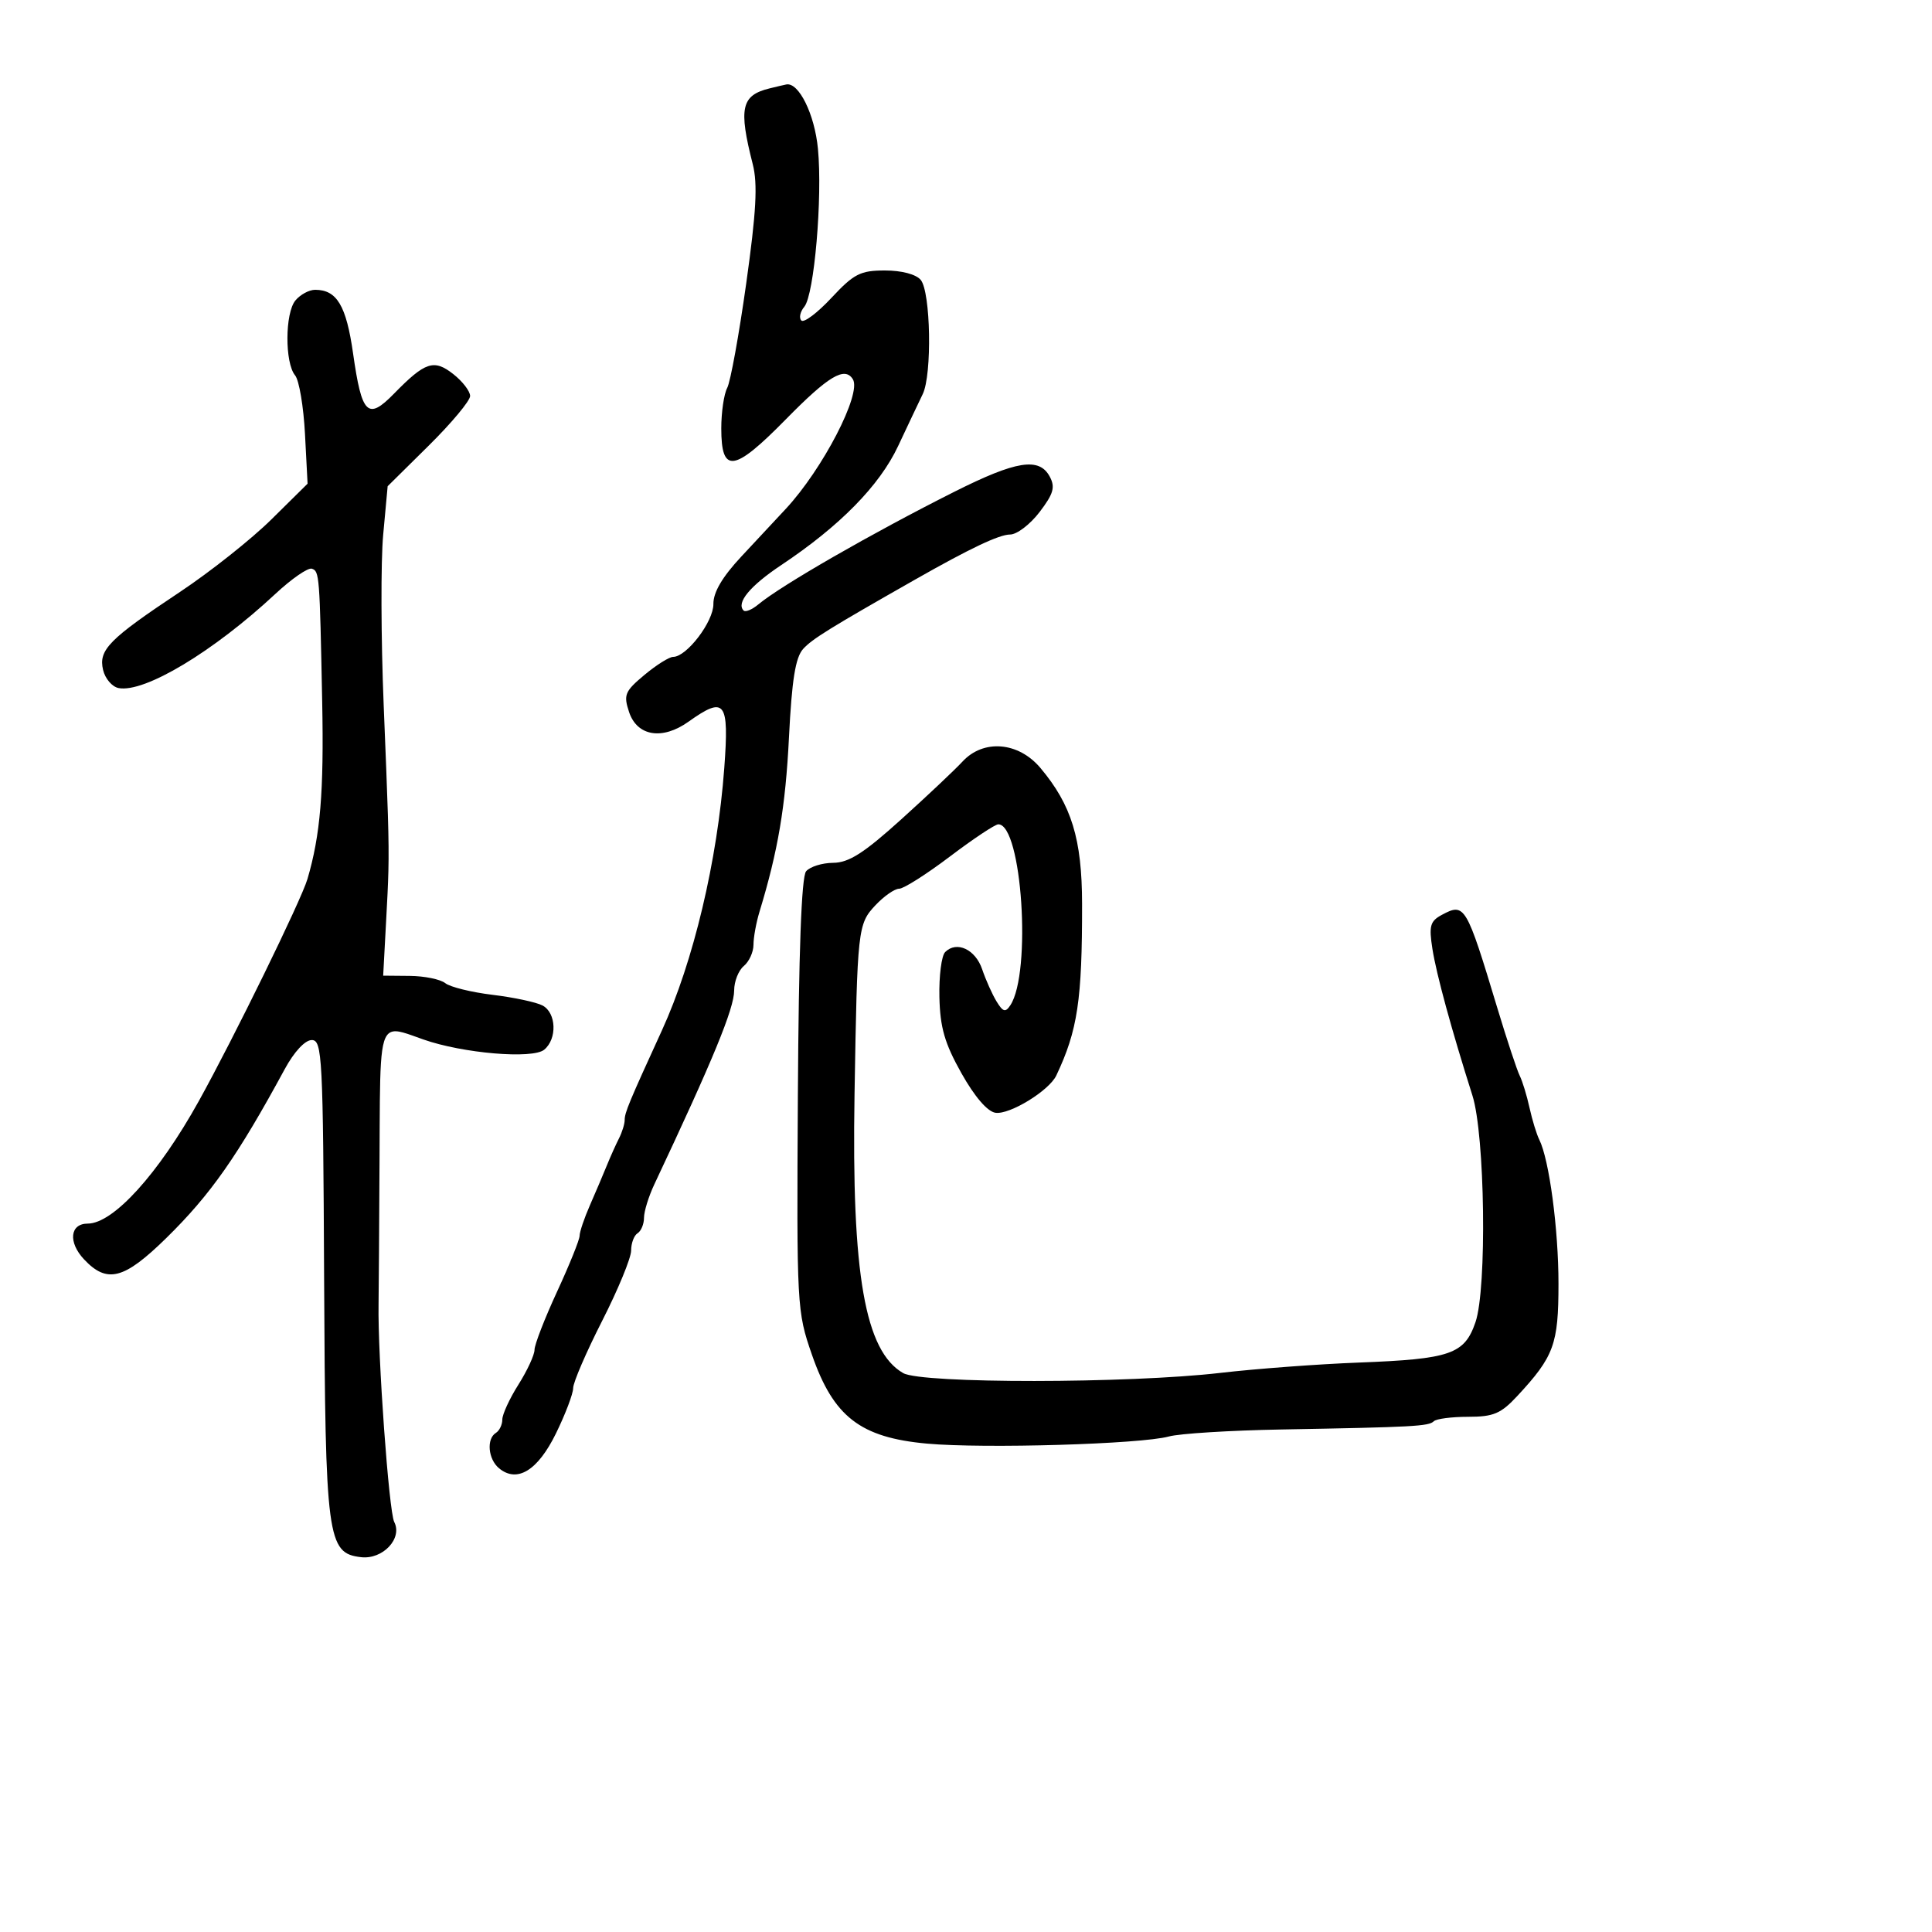 <svg xmlns="http://www.w3.org/2000/svg" width="300" height="300" viewBox="0 0 300 300" version="1.1">
  <defs/>
  <path d="M149.445,118.268 C152.691,114.743 158.133,115.181 161.551,119.242 C166.393,124.998 168.01,130.269 168.024,140.346 C168.044,155.285 167.336,160.005 164.023,167 C162.904,169.362 156.785,173.114 154.578,172.792 C153.327,172.61 151.343,170.305 149.29,166.648 C146.684,162.006 145.977,159.563 145.87,154.83 C145.796,151.549 146.197,148.403 146.762,147.838 C148.545,146.055 151.462,147.412 152.511,150.512 C153.067,152.155 154.072,154.4 154.743,155.5 C155.744,157.14 156.129,157.247 156.886,156.096 C160.215,151.029 158.684,128 155.018,128 C154.516,128 151.133,130.25 147.5,133 C143.867,135.75 140.321,138 139.621,138 C138.921,138 137.262,139.157 135.933,140.571 C133.199,143.482 133.119,144.203 132.69,170 C132.225,197.892 134.313,209.823 140.253,213.217 C143.134,214.862 175.256,214.84 189.5,213.181 C195,212.541 204.677,211.819 211.004,211.578 C225.242,211.033 227.406,210.284 229.111,205.312 C230.911,200.059 230.591,176.266 228.637,170.109 C225.375,159.83 223.041,151.276 222.425,147.345 C221.864,143.761 222.068,143.034 223.908,142.049 C227.449,140.154 227.68,140.542 232.497,156.5 C233.991,161.45 235.559,166.19 235.98,167.033 C236.401,167.876 237.085,170.111 237.5,172 C237.915,173.889 238.599,176.124 239.02,176.967 C240.563,180.059 242,190.849 242,199.345 C242,208.733 241.306,210.627 235.624,216.75 C233.057,219.516 231.917,220 227.97,220 C225.42,220 223.022,220.311 222.641,220.692 C221.862,221.471 219.505,221.599 199,221.969 C191.025,222.113 183.15,222.602 181.5,223.056 C177.165,224.248 152.796,224.968 143.946,224.164 C133.588,223.224 129.42,220.001 126.07,210.341 C123.74,203.62 123.701,202.913 123.893,170.05 C124.022,147.872 124.451,136.161 125.166,135.3 C125.76,134.585 127.652,133.99 129.372,133.978 C131.812,133.96 134.137,132.476 139.945,127.228 C144.04,123.527 148.315,119.496 149.445,118.268 Z M45.872,46.654 C46.627,45.744 48.004,45 48.931,45 C52.308,45 53.77,47.452 54.827,54.889 C56.179,64.398 57.098,65.303 61.172,61.136 C66.025,56.171 67.38,55.724 70.393,58.095 C71.827,59.222 73,60.751 73,61.491 C73,62.232 70.119,65.687 66.597,69.169 L60.195,75.5 L59.502,83.02 C59.12,87.156 59.155,99.081 59.579,109.52 C60.227,125.477 60.429,130.373 60.309,135.26 C60.255,137.491 60.133,139.721 59.957,143 L59.5,151.5 L63.642,151.538 C65.92,151.559 68.395,152.066 69.142,152.665 C69.889,153.263 73.2,154.079 76.5,154.478 C79.8,154.876 83.287,155.623 84.25,156.136 C86.391,157.279 86.542,161.306 84.506,162.995 C82.711,164.485 71.854,163.565 65.731,161.405 C63.189,160.508 61.611,159.807 60.627,160.297 C58.88,161.168 59.004,165.794 58.935,179.75 C58.881,190.613 58.812,200.85 58.783,202.5 C58.64,210.473 60.384,234.714 61.217,236.333 C62.537,238.901 59.432,242.191 56.06,241.797 C50.808,241.184 50.516,238.977 50.328,198.5 C50.167,164.017 50.037,161.5 48.408,161.5 C47.366,161.5 45.677,163.315 44.221,166 C36.874,179.546 32.706,185.491 25.813,192.25 C19.259,198.677 16.624,199.358 13.048,195.551 C10.555,192.897 10.855,190 13.624,190 C17.59,190 24.595,182.276 30.857,171 C36.276,161.24 46.771,139.795 47.74,136.5 C49.751,129.667 50.307,122.993 50.03,109 C49.64,89.23 49.598,88.701 48.422,88.308 C47.829,88.11 45.279,89.872 42.756,92.224 C33.139,101.188 22.436,107.616 18.416,106.842 C17.41,106.648 16.327,105.383 16.007,104.031 C15.272,100.915 16.91,99.253 27.955,91.909 C32.655,88.784 39.034,83.725 42.131,80.667 L47.761,75.107 L47.358,67.379 C47.136,63.128 46.445,59.036 45.822,58.286 C44.21,56.344 44.244,48.617 45.872,46.654 Z M119.5,13.724 C120.6,13.453 121.768,13.18 122.095,13.116 C124.032,12.738 126.498,17.746 127.009,23.095 C127.735,30.685 126.434,45.772 124.894,47.627 C124.246,48.409 124.039,49.372 124.435,49.768 C124.831,50.164 126.936,48.578 129.113,46.244 C132.595,42.512 133.596,42 137.414,42 C140.004,42 142.245,42.59 142.969,43.463 C144.523,45.335 144.749,58.164 143.282,61.194 C142.668,62.462 140.945,66.098 139.454,69.273 C136.575,75.402 130.409,81.682 121.321,87.738 C116.462,90.976 114.279,93.612 115.47,94.804 C115.755,95.088 116.778,94.663 117.744,93.86 C121.315,90.888 135.43,82.776 148.184,76.365 C157.812,71.526 161.373,70.96 163.006,74.012 C163.884,75.652 163.591,76.67 161.423,79.512 C159.96,81.43 157.901,83 156.848,83 C155.155,83 150.625,85.149 142.092,90 C128.797,97.558 126.106,99.225 124.711,100.767 C123.515,102.088 122.957,105.572 122.51,114.518 C121.973,125.262 120.812,132.124 117.935,141.571 C117.421,143.26 117,145.567 117,146.699 C117,147.83 116.325,149.315 115.5,150 C114.675,150.685 114,152.391 114,153.793 C114,156.596 110.727,164.546 101.604,183.904 C100.722,185.776 100,188.112 100,189.095 C100,190.078 99.55,191.16 99,191.5 C98.45,191.84 98,193.051 98,194.191 C98,195.33 95.975,200.242 93.5,205.106 C91.025,209.969 89,214.664 89,215.537 C89,216.411 87.797,219.584 86.326,222.588 C83.499,228.36 80.294,230.319 77.487,227.989 C75.791,226.582 75.511,223.42 77,222.5 C77.55,222.16 78,221.225 78,220.421 C78,219.618 79.125,217.178 80.5,215 C81.875,212.822 83,210.389 83,209.593 C83,208.797 84.575,204.736 86.5,200.569 C88.425,196.401 90,192.499 90,191.897 C90,191.295 90.721,189.159 91.602,187.151 C92.483,185.143 93.661,182.375 94.219,181 C94.777,179.625 95.631,177.719 96.117,176.764 C96.603,175.809 97,174.527 97,173.915 C97,172.771 97.66,171.183 102.782,160 C107.679,149.308 111.402,133.64 112.466,119.25 C113.234,108.864 112.584,108.024 106.906,112.067 C102.837,114.964 98.927,114.324 97.679,110.555 C96.797,107.894 97.026,107.341 100.064,104.805 C101.912,103.262 103.92,102 104.525,102 C106.627,102 110.8,96.522 110.775,93.796 C110.758,91.963 112.159,89.584 115.125,86.406 C117.531,83.828 120.628,80.506 122.008,79.025 C127.75,72.856 133.82,61.136 132.434,58.894 C131.177,56.86 128.647,58.372 122.025,65.114 C113.952,73.332 112,73.605 112,66.518 C112,64.018 112.414,61.191 112.92,60.236 C113.426,59.281 114.756,51.975 115.874,44 C117.432,32.894 117.67,28.564 116.888,25.5 C114.663,16.773 115.099,14.805 119.5,13.724 Z"/>
</svg>

